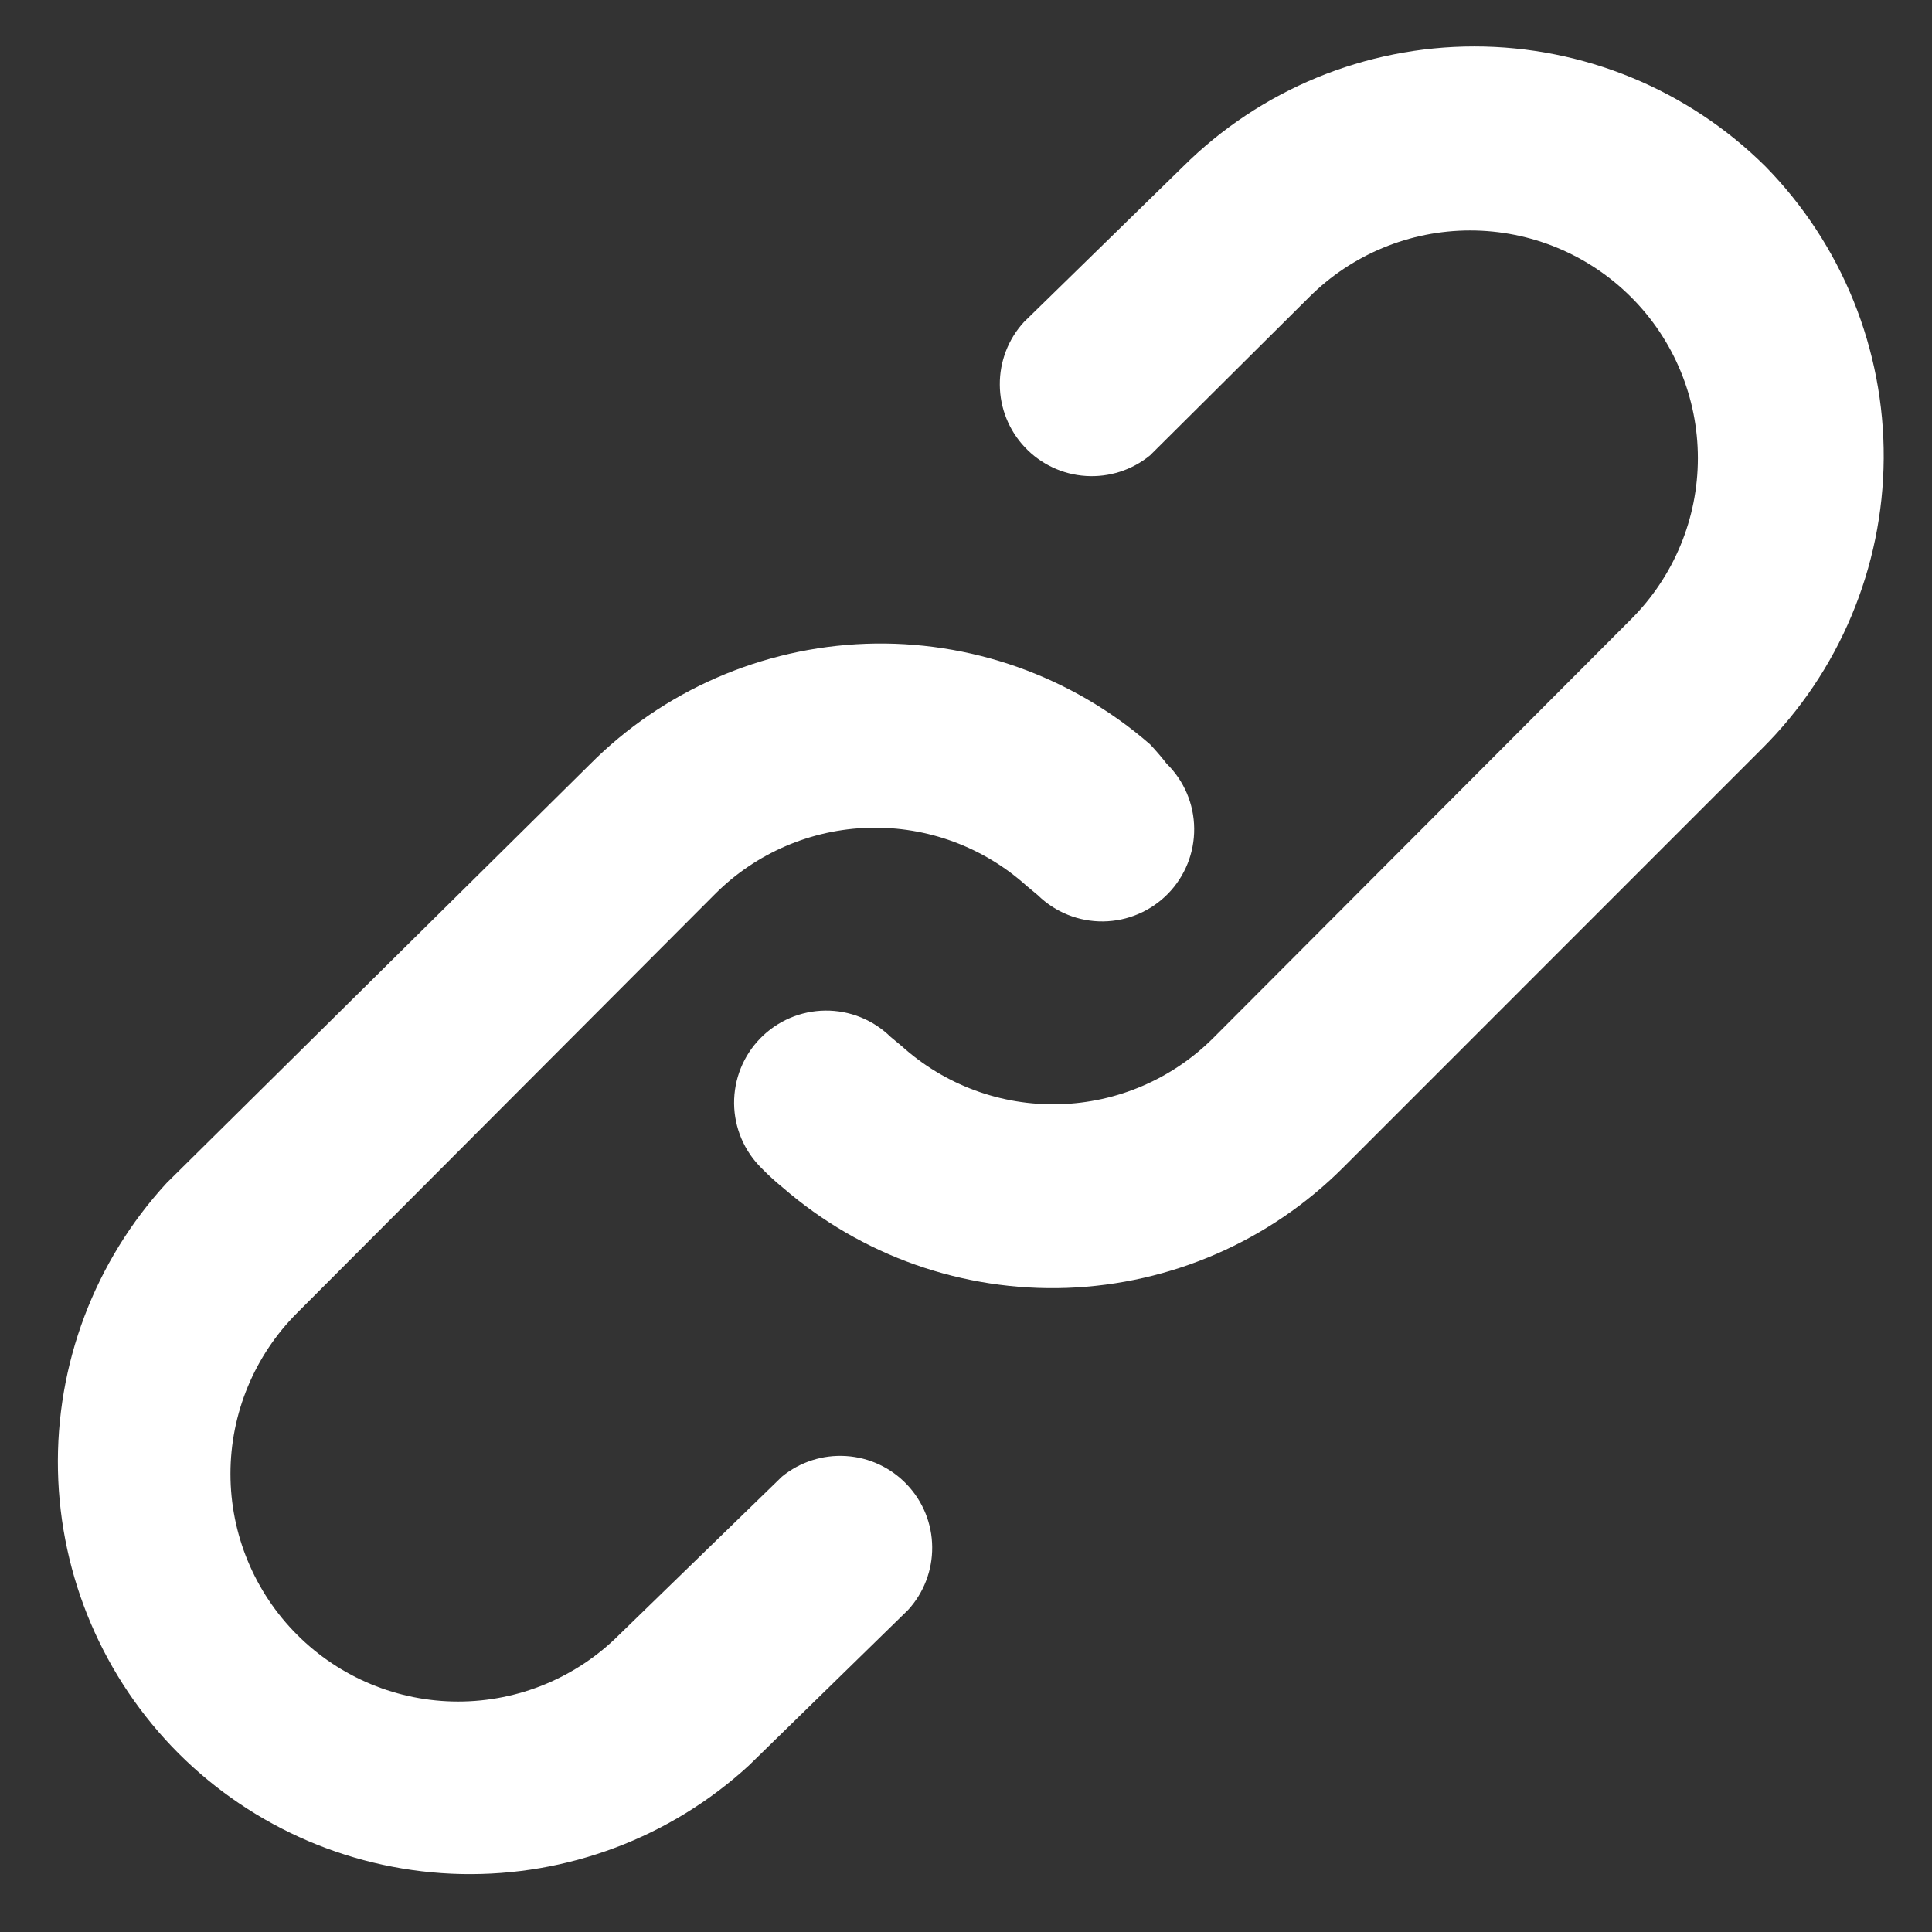 <svg width="28" height="28" viewBox="0 0 28 28" fill="none" xmlns="http://www.w3.org/2000/svg">
<rect x="0" y="0" width="28" height="28" fill="#333333" stroke="none"/>
<path d="M11.333 21.4L8.973 23.693C8.354 24.312 7.515 24.66 6.64 24.66C5.765 24.66 4.925 24.312 4.307 23.693C3.688 23.075 3.34 22.235 3.34 21.36C3.34 20.485 3.688 19.645 4.307 19.027L10.36 12.96C10.954 12.364 11.755 12.019 12.596 11.997C13.437 11.974 14.255 12.276 14.88 12.84L15.04 12.973C15.293 13.221 15.634 13.358 15.988 13.354C16.341 13.35 16.679 13.206 16.927 12.953C17.174 12.7 17.311 12.36 17.307 12.006C17.304 11.652 17.16 11.314 16.907 11.067C16.831 10.969 16.751 10.876 16.667 10.787C15.528 9.796 14.056 9.276 12.549 9.33C11.041 9.385 9.61 10.01 8.547 11.08L2.413 17.147C1.371 18.281 0.807 19.774 0.84 21.314C0.873 22.854 1.499 24.322 2.588 25.412C3.678 26.501 5.146 27.127 6.686 27.16C8.226 27.192 9.719 26.629 10.853 25.587L13.16 23.333C13.388 23.085 13.513 22.759 13.51 22.422C13.508 22.085 13.378 21.762 13.146 21.517C12.915 21.272 12.599 21.123 12.263 21.102C11.926 21.08 11.594 21.187 11.333 21.4V21.4ZM25.587 2.413C24.465 1.299 22.948 0.673 21.367 0.673C19.785 0.673 18.268 1.299 17.147 2.413L14.84 4.667C14.612 4.915 14.487 5.241 14.49 5.578C14.492 5.915 14.622 6.238 14.854 6.483C15.085 6.728 15.401 6.877 15.737 6.898C16.074 6.92 16.406 6.813 16.667 6.6L18.973 4.307C19.592 3.688 20.431 3.34 21.307 3.34C22.182 3.34 23.021 3.688 23.64 4.307C24.259 4.925 24.607 5.765 24.607 6.64C24.607 7.515 24.259 8.354 23.64 8.973L17.587 15.04C16.992 15.636 16.192 15.981 15.351 16.003C14.509 16.026 13.692 15.724 13.067 15.16L12.907 15.027C12.654 14.779 12.313 14.642 11.959 14.646C11.605 14.65 11.268 14.794 11.02 15.047C10.772 15.3 10.636 15.64 10.639 15.994C10.643 16.348 10.787 16.686 11.04 16.933C11.137 17.032 11.239 17.126 11.347 17.213C12.486 18.201 13.958 18.719 15.464 18.665C16.971 18.61 18.401 17.987 19.467 16.92L25.533 10.853C26.655 9.739 27.29 8.226 27.3 6.644C27.31 5.063 26.694 3.542 25.587 2.413V2.413Z" fill="white"/>
</svg>
